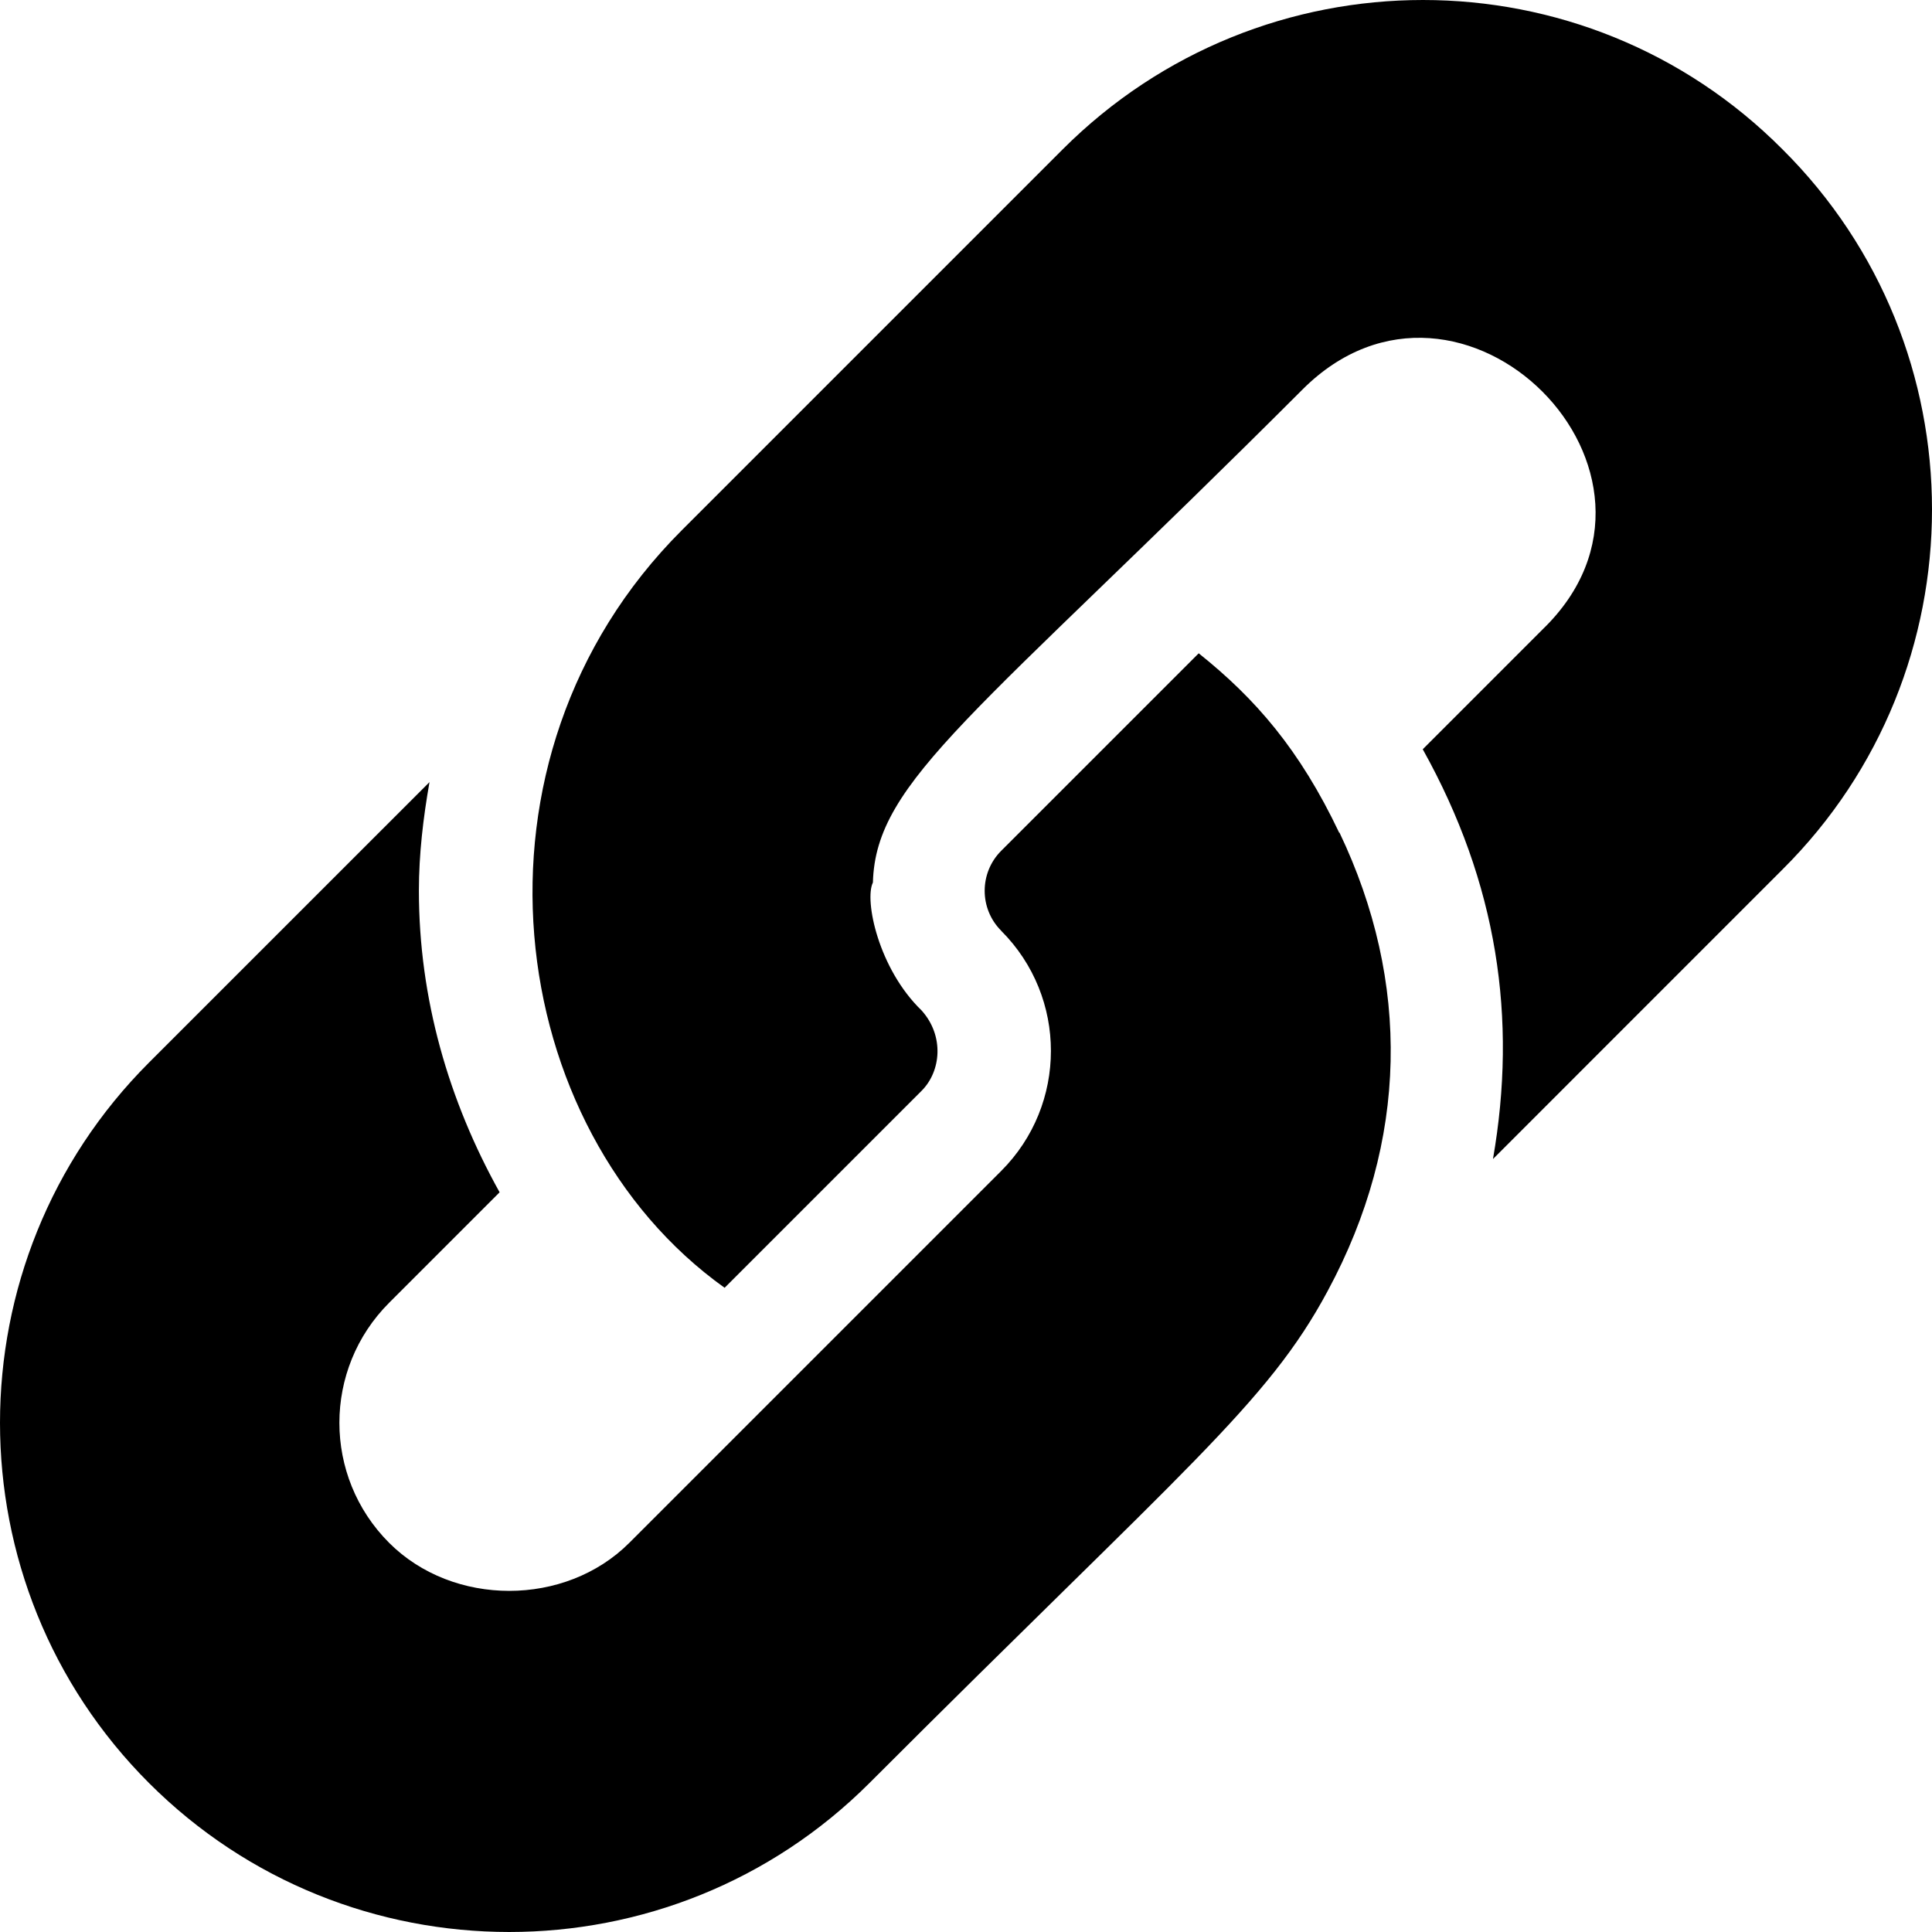 <svg xmlns="http://www.w3.org/2000/svg" viewBox="-49 141 512 512">
  <path d="M305.972 361.635l-.062.062c-10.482-22.088-22.25-35.59-37.238-47.565l-52.337 52.33c-5.848 5.848-5.84 15.357-.015 21.182.018.018.022.042.04.06 17.536 17.566 17.526 46.05-.026 63.602l-98.57 98.57c-16.962 16.962-46.67 16.962-63.632 0-17.587-17.588-17.587-46.047 0-63.634l29.27-29.27c-13.514-24.244-21.39-51.346-21.39-79.92 0-9.78 1.156-19.35 2.806-28.783l-74.333 74.325c-52.646 52.632-52.646 138.296 0 190.928 52.63 52.63 138.284 52.644 190.928 0C265.17 529.755 286.785 513.098 302.87 483.08c21.393-39.684 21.993-81.876 3.102-121.445z"/>
  <path d="M423.4 180.6c-52.5-52.8-138-52.8-190.8 0L131.63 281.577c-60.53 60.53-47.386 158.707 11.398 200.7l52.202-52.2c5.196-5.2 6.032-14.593 0-21.3-11.448-11.05-15.215-29.246-12.902-33.9.732-27.2 27.462-44.267 113.872-130.677 42.02-42.02 106.277 22.396 63.6 63.6l-31.756 31.763c19.808 35.52 25.097 71.333 18.61 108.59L423.4 371.4c52.8-52.5 52.8-138.3 0-190.8z"/>
</svg>
